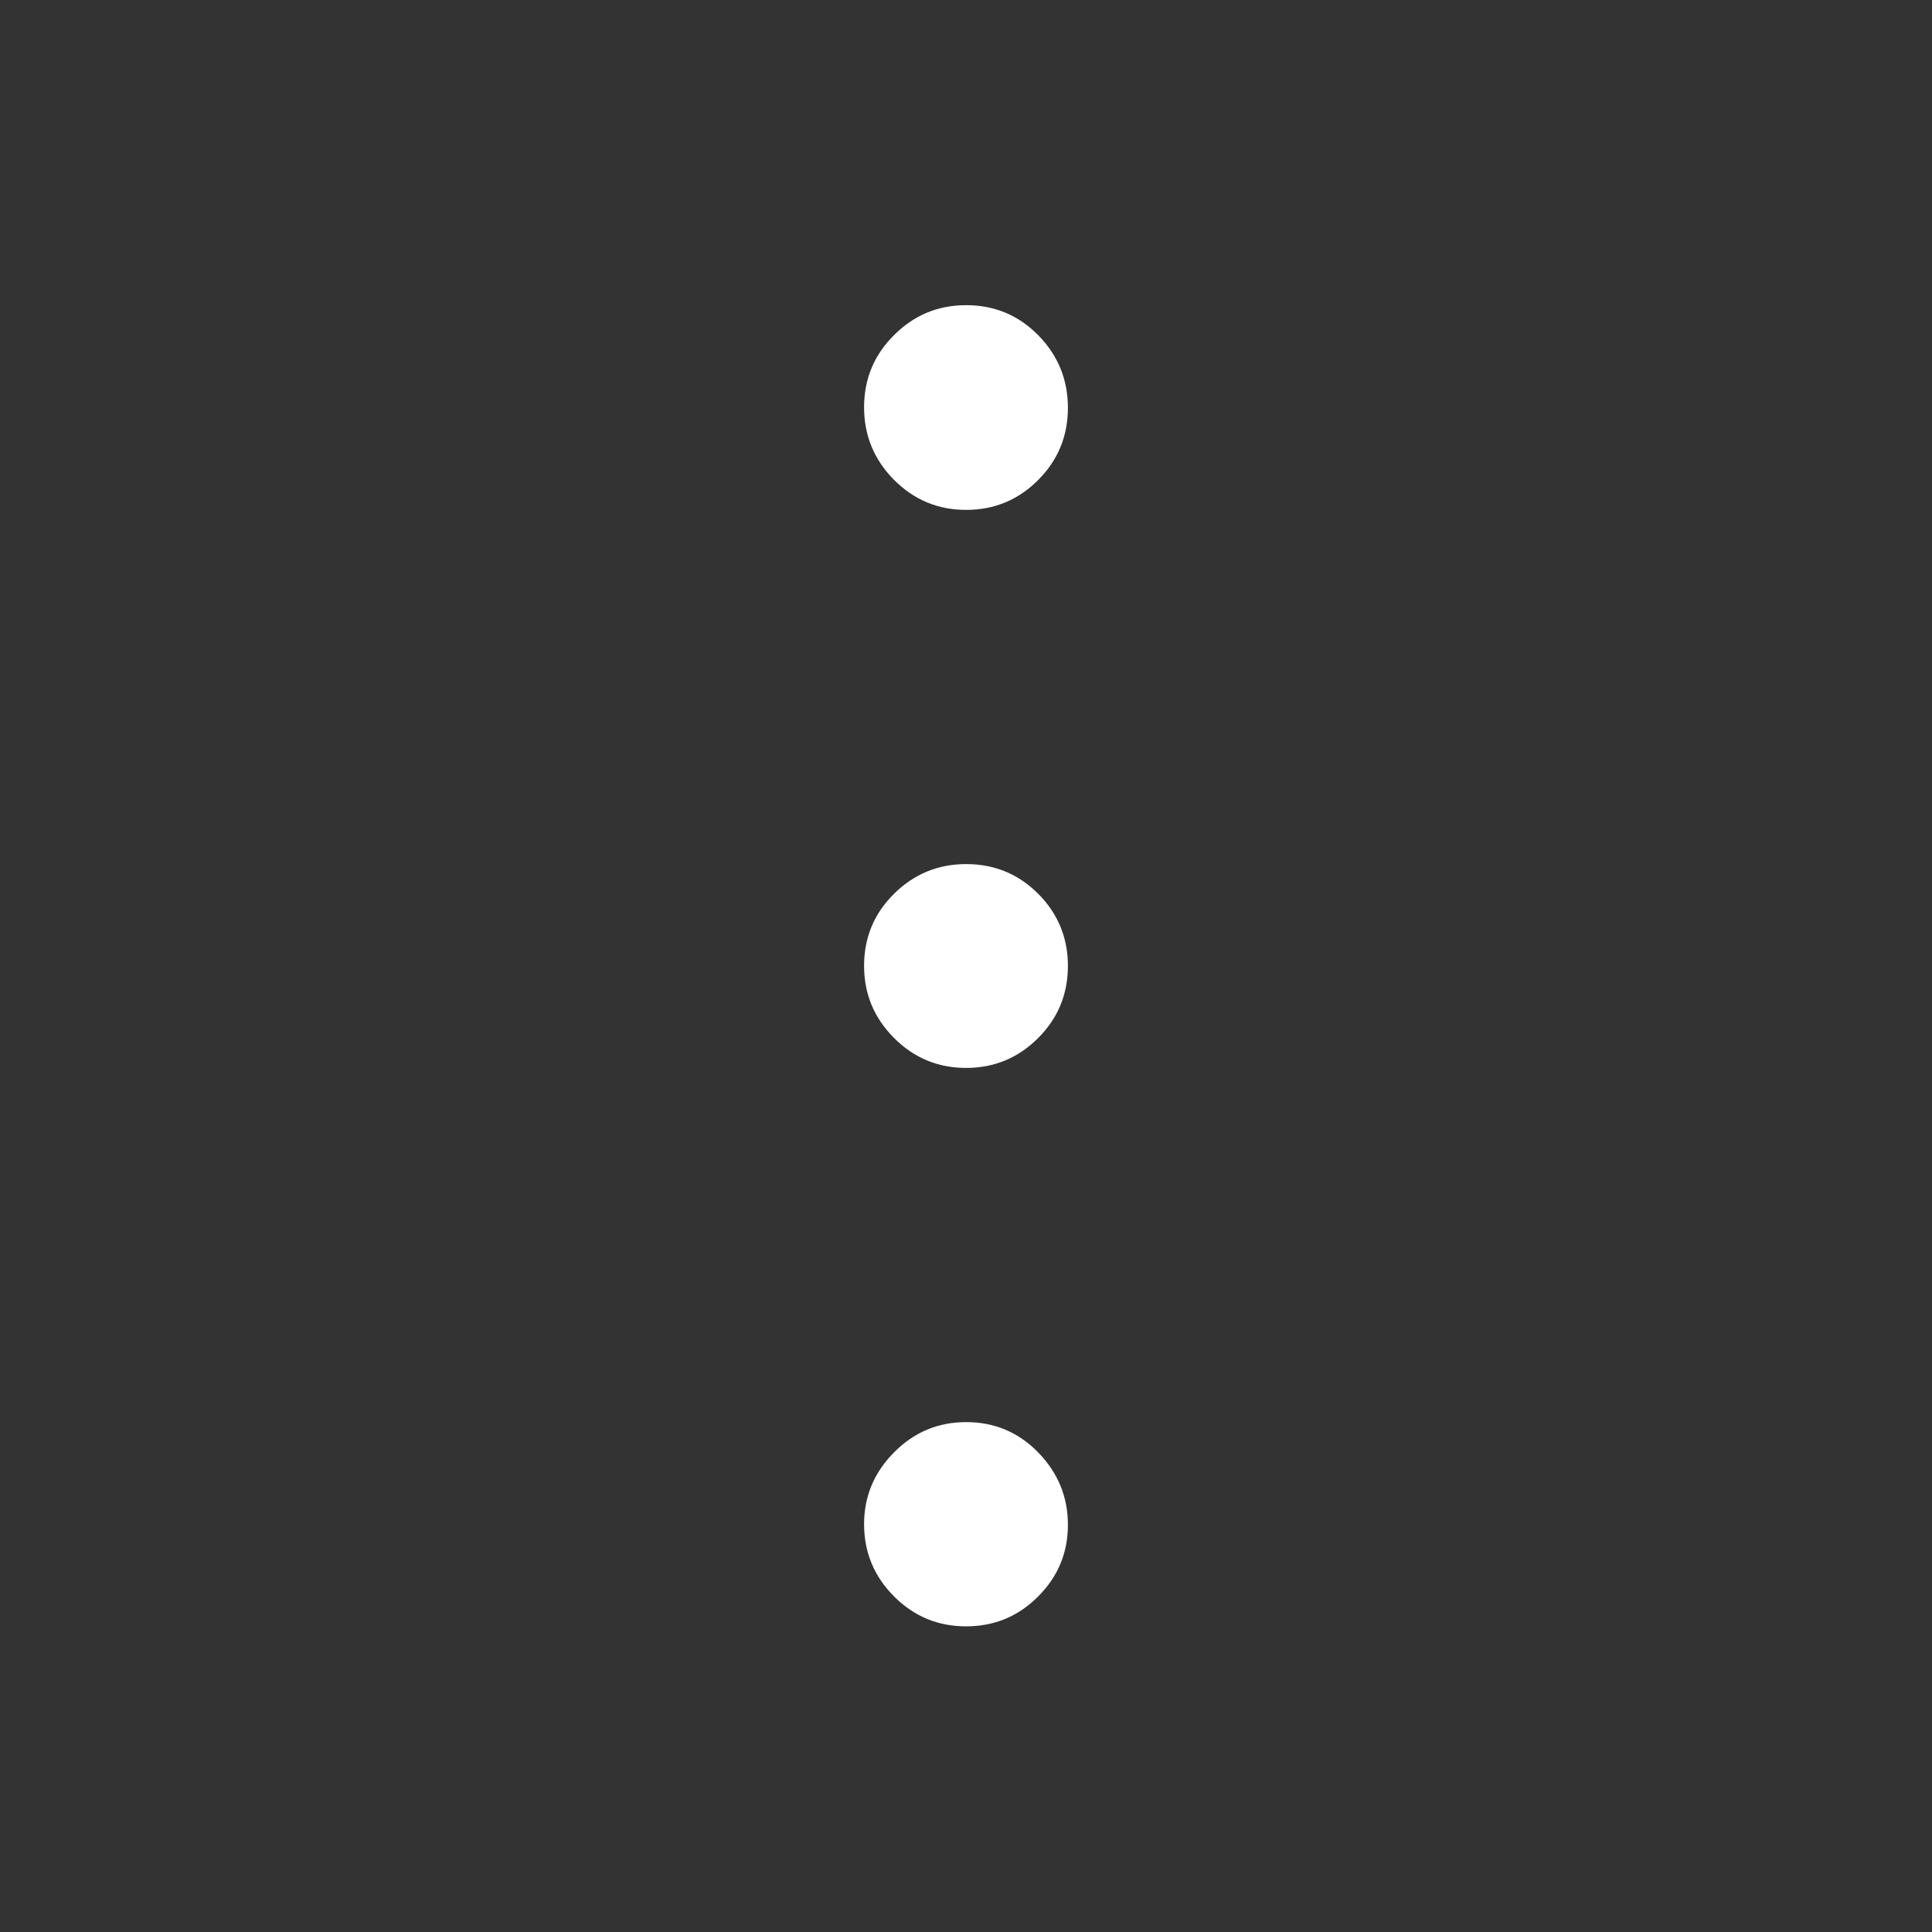 <svg width="24" height="24" viewBox="0 0 24 24" fill="none" xmlns="http://www.w3.org/2000/svg">
<rect x="0" y="0" width="24" height="24" fill="#333333" stroke="none"/>
<path d="M12.001 20.203C11.651 20.203 11.353 20.079 11.105 19.83C10.858 19.582 10.734 19.283 10.734 18.934C10.734 18.589 10.858 18.291 11.107 18.041C11.355 17.791 11.653 17.666 12.002 17.666C12.354 17.666 12.653 17.792 12.898 18.044C13.143 18.296 13.266 18.595 13.266 18.942C13.266 19.288 13.143 19.585 12.896 19.832C12.649 20.08 12.351 20.203 12.001 20.203ZM12.001 13.266C11.651 13.266 11.353 13.142 11.105 12.893C10.858 12.645 10.734 12.347 10.734 11.998C10.734 11.646 10.858 11.348 11.107 11.102C11.355 10.857 11.653 10.734 12.002 10.734C12.354 10.734 12.653 10.858 12.898 11.104C13.143 11.351 13.266 11.649 13.266 11.999C13.266 12.349 13.143 12.648 12.896 12.895C12.649 13.142 12.351 13.266 12.001 13.266ZM12.001 6.334C11.651 6.334 11.353 6.209 11.105 5.96C10.858 5.71 10.734 5.41 10.734 5.059C10.734 4.708 10.858 4.409 11.107 4.162C11.355 3.914 11.653 3.791 12.002 3.791C12.354 3.791 12.653 3.916 12.898 4.165C13.143 4.415 13.266 4.715 13.266 5.066C13.266 5.417 13.143 5.716 12.896 5.963C12.649 6.211 12.351 6.334 12.001 6.334Z" fill="white"/>
</svg>
